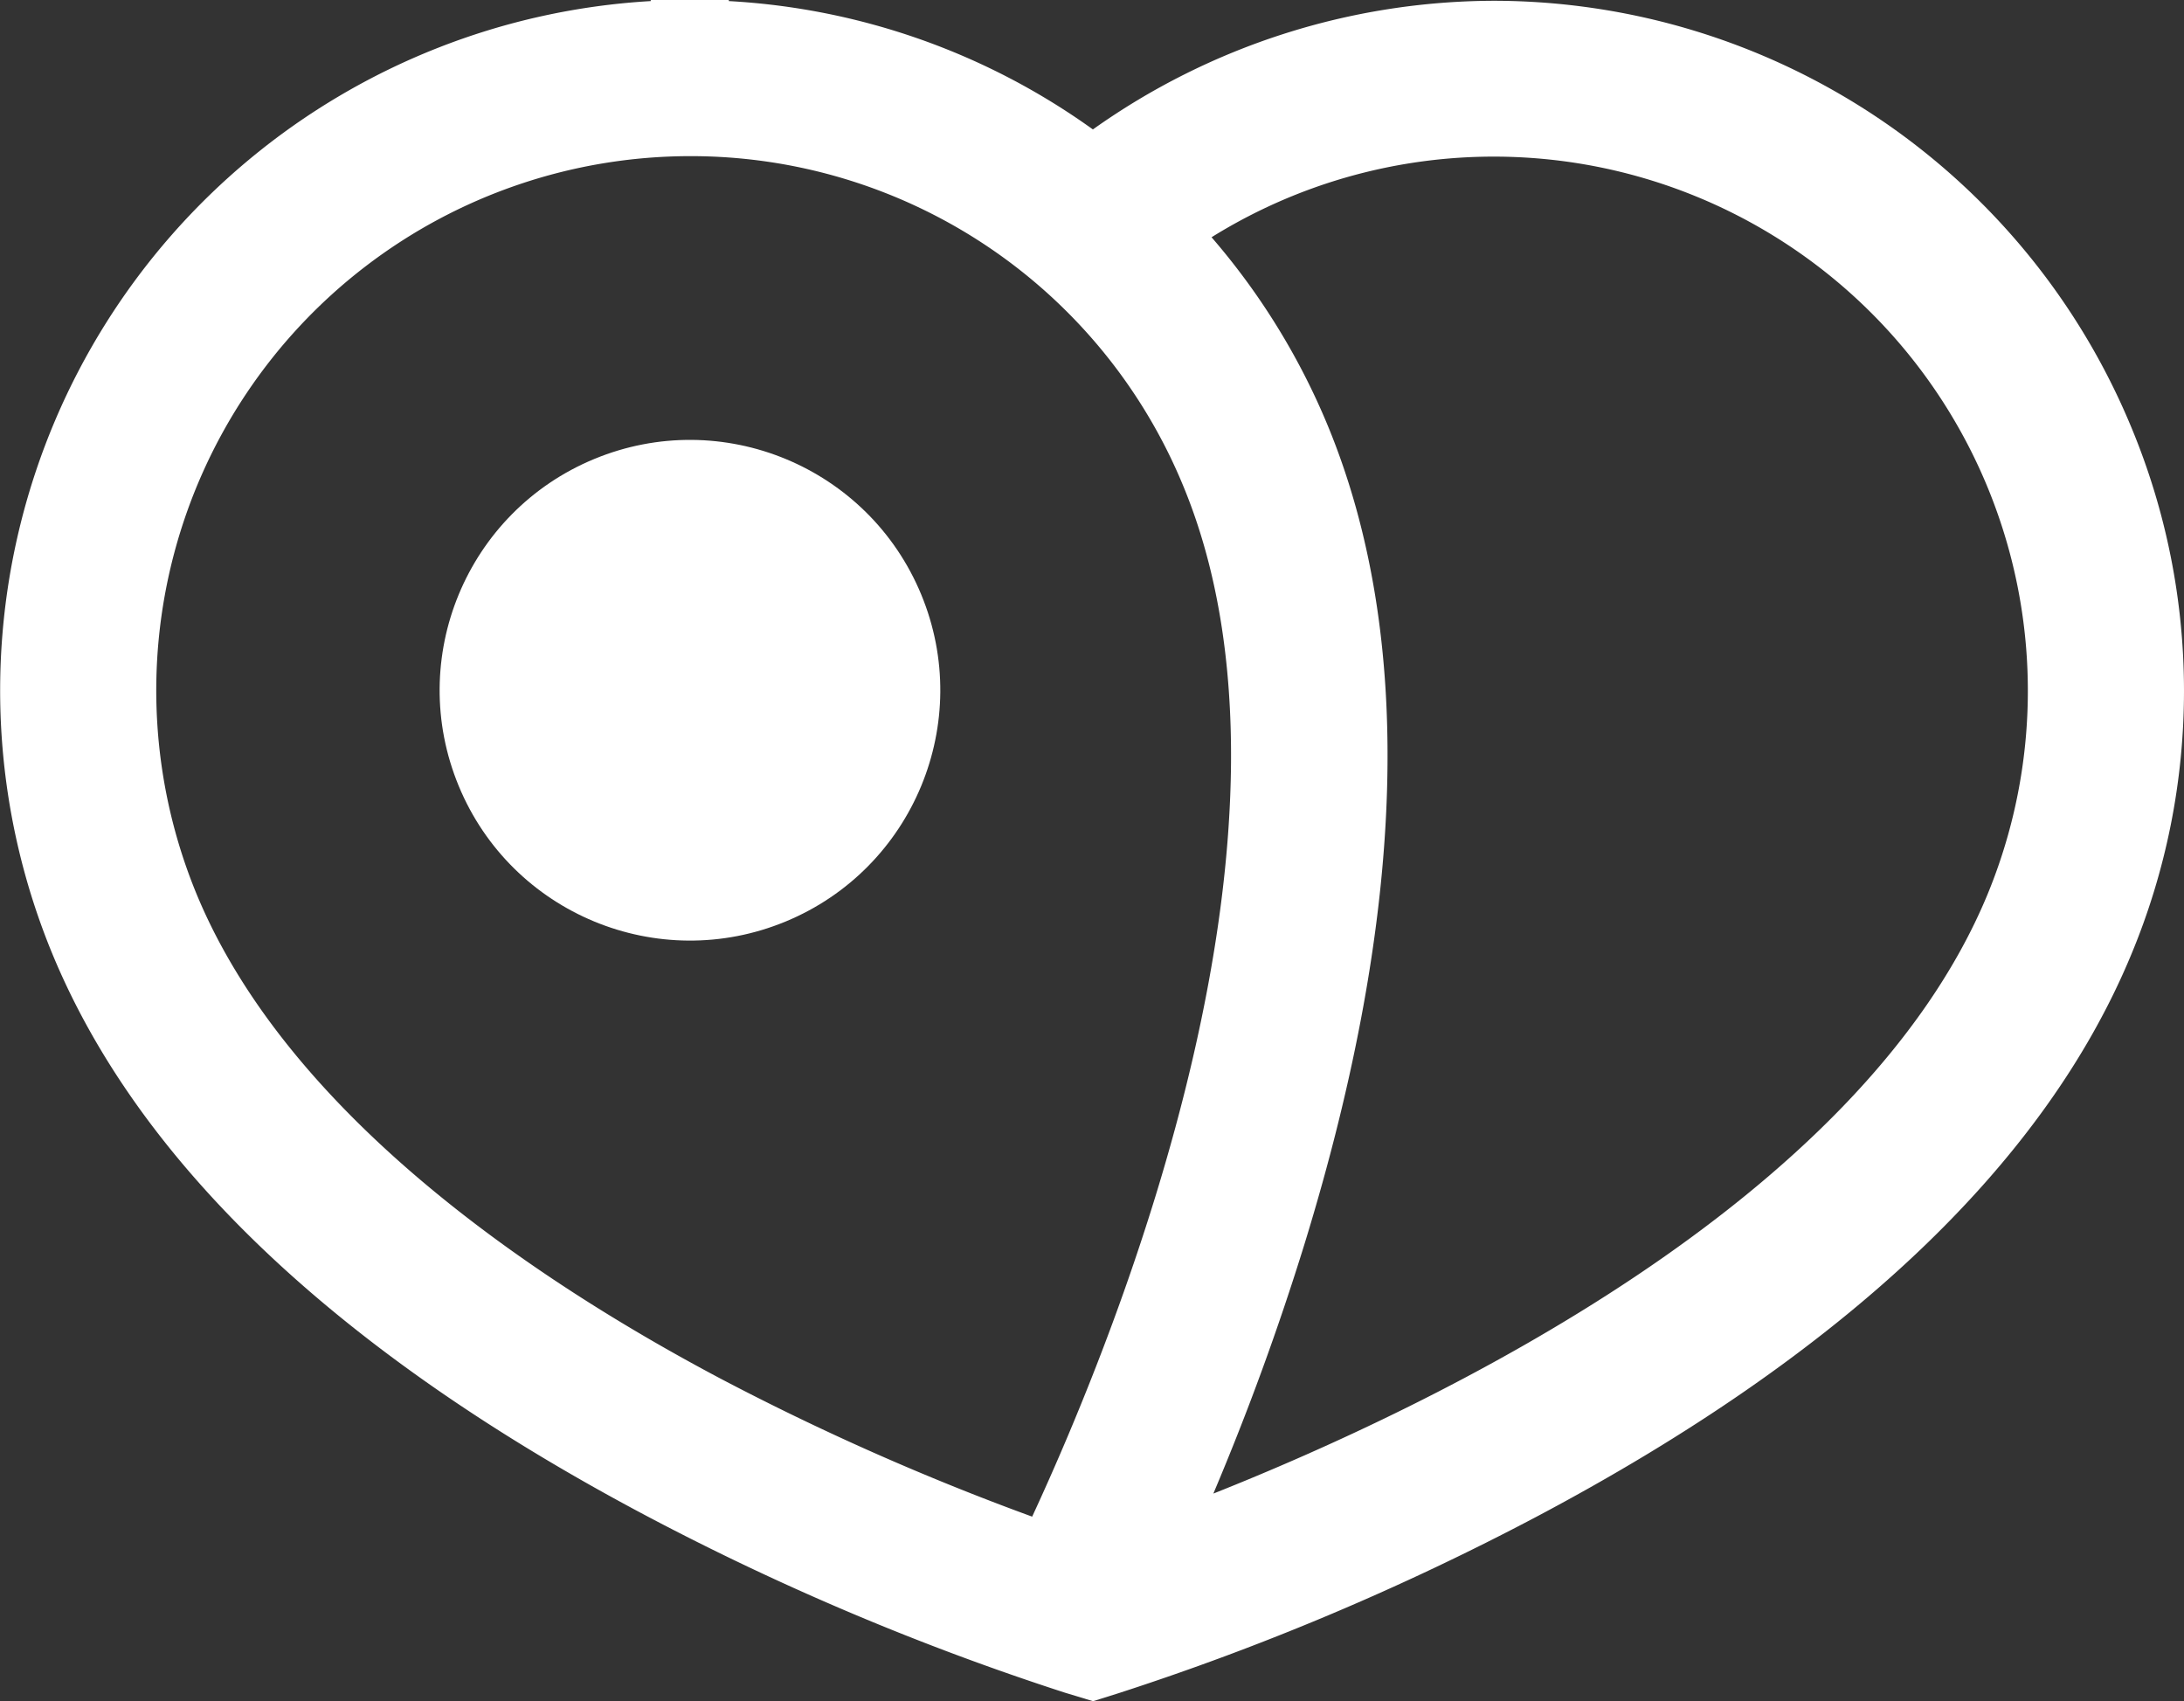 <svg xmlns="http://www.w3.org/2000/svg" viewBox="0 0 279.77 217.94"><rect x="0" y="0" width="279.77" height="217.94" fill="#333333" stroke="none"/><defs><style>.cls-1{fill:#fff;}</style></defs><title>Asset 4</title><g id="Layer_2" data-name="Layer 2"><g id="Layer_1-2" data-name="Layer 1"><path class="cls-1" d="M273,54.68A88.48,88.48,0,0,0,191.37.1,89,89,0,0,0,140,16.58,88.18,88.18,0,0,0,93.36.14V0h-10V.14A88.45,88.45,0,0,0,6.73,122.24c11.15,26.92,36.79,51.16,76.21,72a336.56,336.56,0,0,0,53.45,22.57l3.63,1.1,3.19-1a336.39,336.39,0,0,0,53.58-22.61c39.42-20.87,65.05-45.1,76.21-72A87.82,87.82,0,0,0,273,54.68ZM132.22,194.27A327,327,0,0,1,92.3,176.59c-24.2-12.81-55.47-34-67.09-62A68.44,68.44,0,0,1,88.36,20h0a68.22,68.22,0,0,1,63.21,42.24C169.49,105.49,143.5,169.93,132.22,194.27Zm23.23-3a338.83,338.83,0,0,0,11.65-31.9c13.11-42.63,14.11-77.89,3-104.82a88.71,88.71,0,0,0-14.9-24.16,68.42,68.42,0,0,1,99.37,84.25C238.24,154,183.6,180.12,155.45,191.31Z"/><circle class="cls-1" cx="88.39" cy="88.41" r="32.06" transform="translate(-27.11 40.56) rotate(-22.5)"/></g></g></svg>